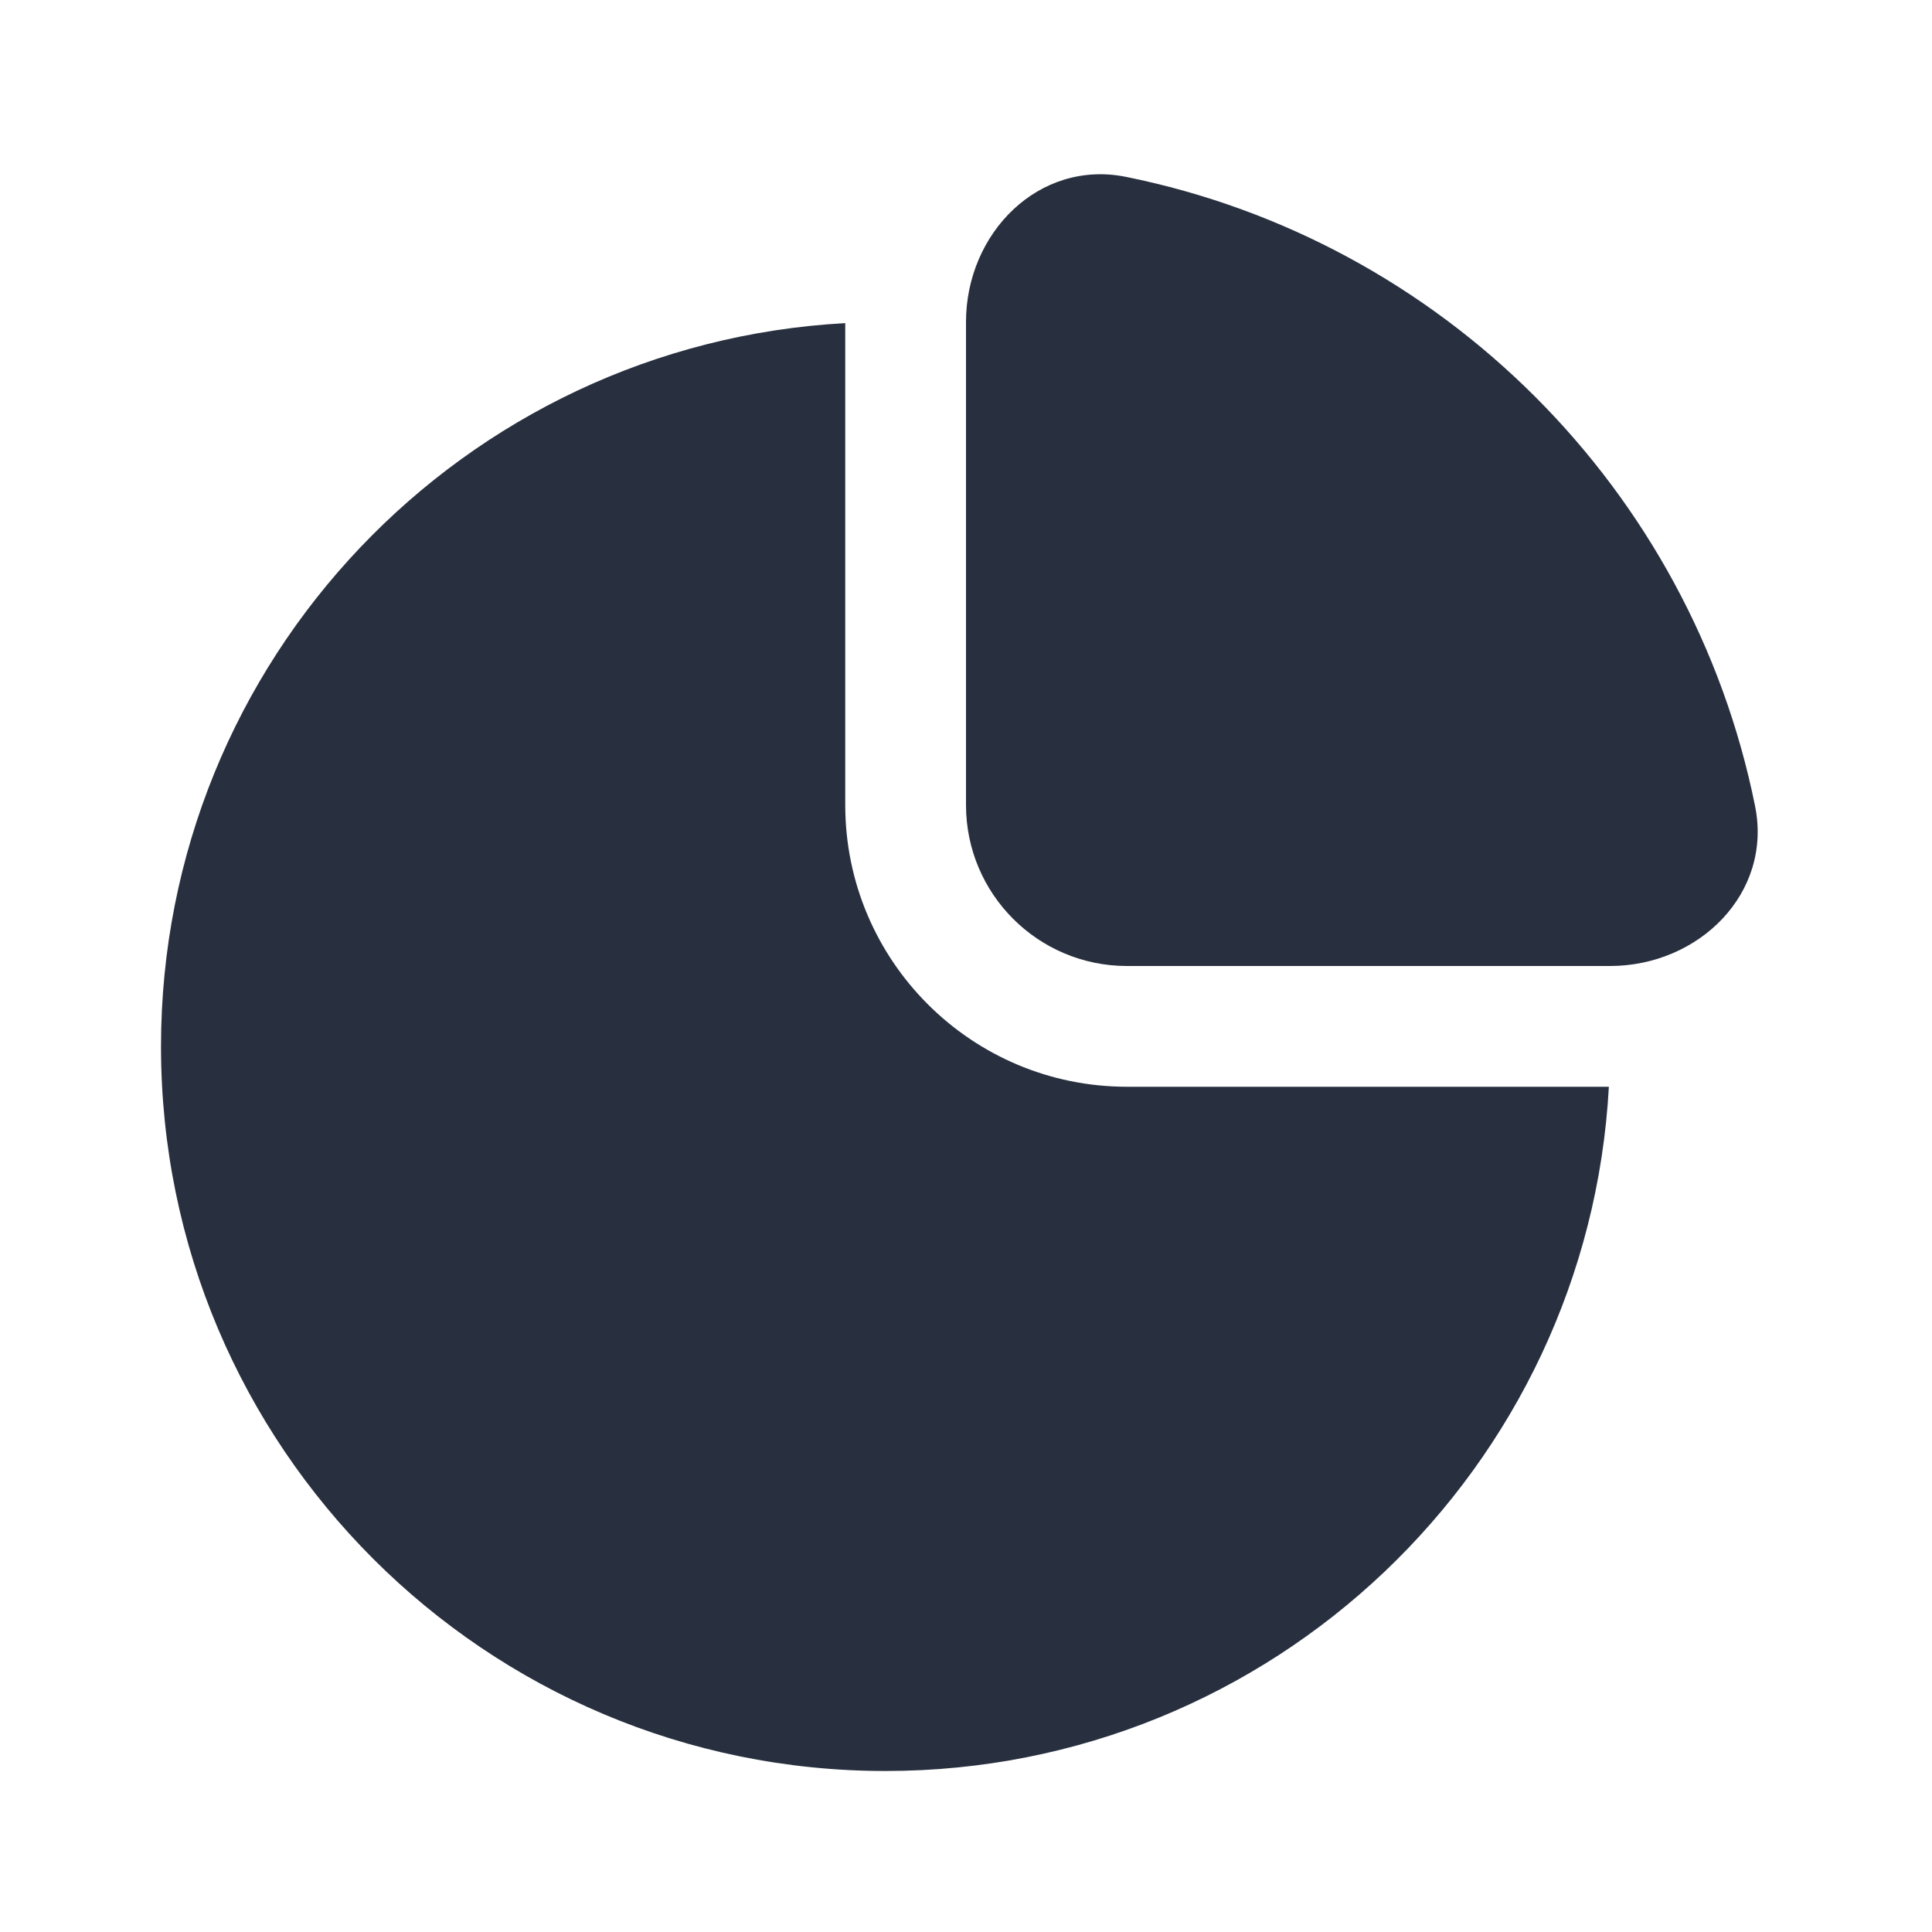 <svg width="24" height="24" viewBox="0 0 24 24" fill="none" xmlns="http://www.w3.org/2000/svg">
<path fill-rule="evenodd" clip-rule="evenodd" d="M13.987 2.197C17.916 2.99 21.01 6.084 21.802 10.013C22.021 11.095 21.105 12 20 12H14C12.895 12 12 11.105 12 10V4C12 2.895 12.905 1.979 13.987 2.197ZM2 13C2 8.197 5.762 4.273 10.5 4.014V10C10.5 11.933 12.067 13.5 14 13.5H19.986C19.727 18.238 15.803 22 11 22C6.029 22 2 17.971 2 13Z" fill="#28303F"/>
</svg>
